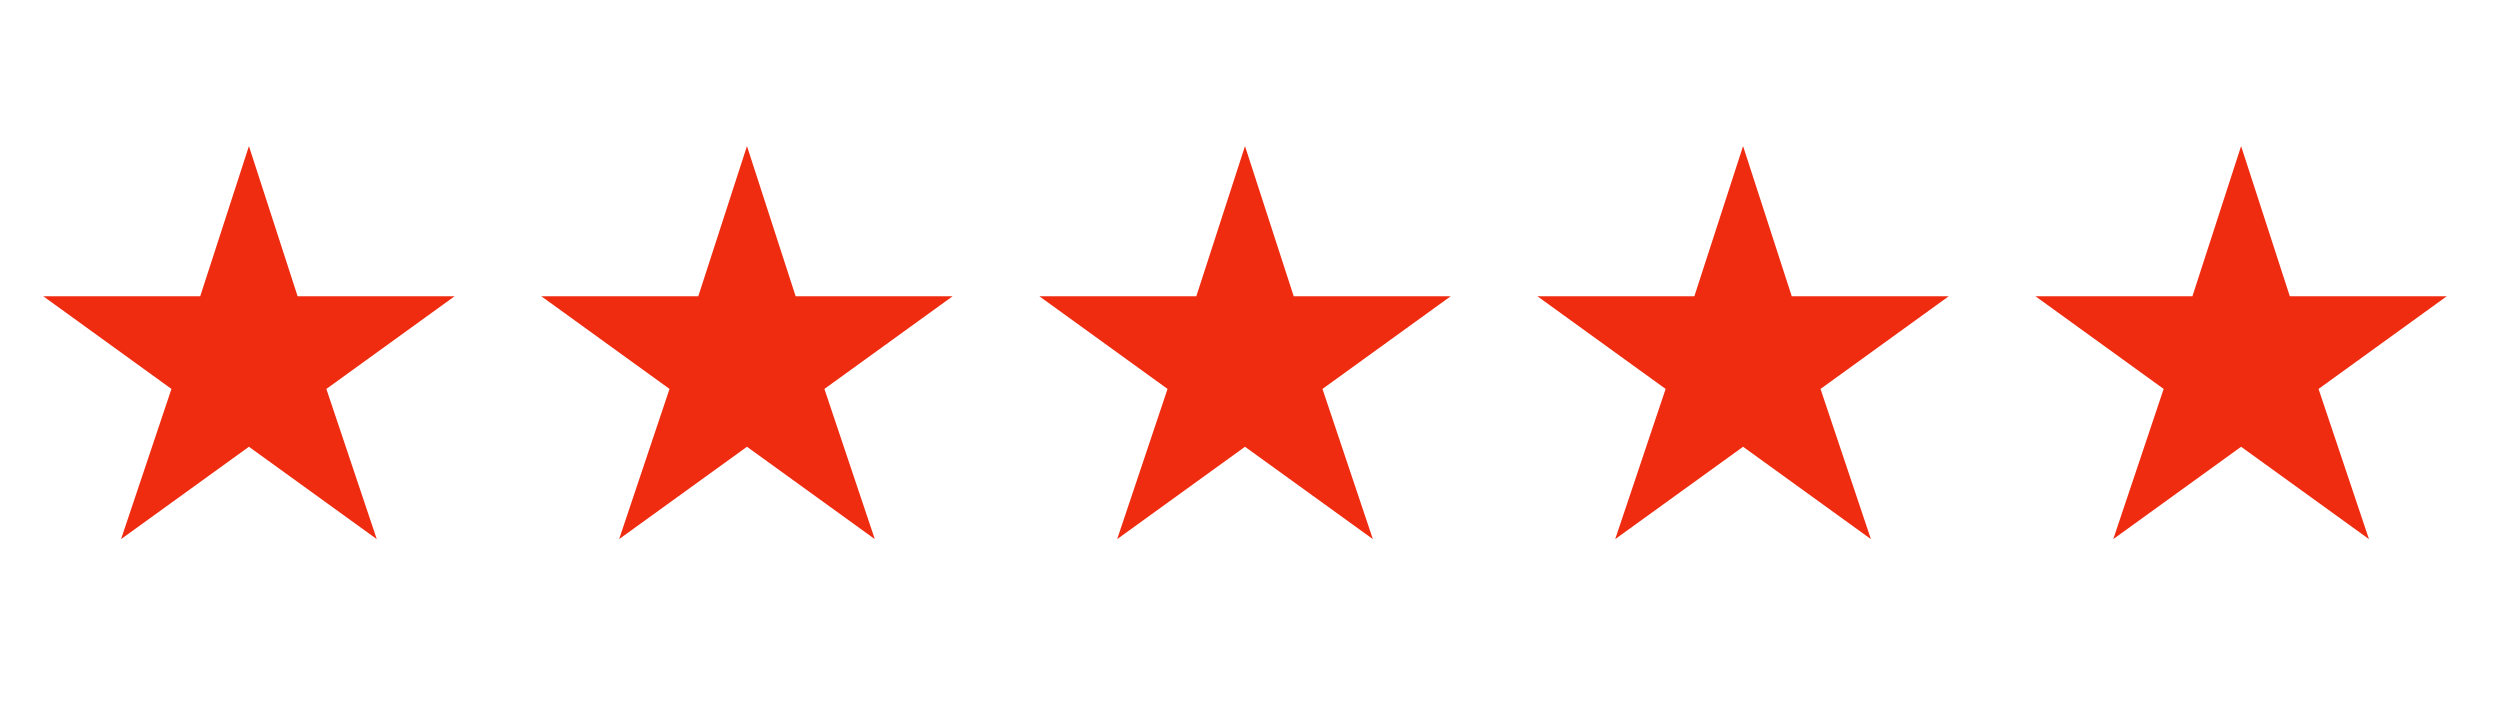 <svg width="84" height="24" viewBox="0 0 84 24" fill="none" xmlns="http://www.w3.org/2000/svg">
<path d="M8.364 15.011L4.068 18.114L5.761 13.068L1.455 9.955H6.727L8.364 4.909L10 9.955H15.273L10.966 13.068L12.659 18.114L8.364 15.011ZM25.098 15.011L20.803 18.114L22.496 13.068L18.189 9.955H23.462L25.098 4.909L26.734 9.955H32.007L27.7 13.068L29.393 18.114L25.098 15.011ZM41.832 15.011L37.537 18.114L39.23 13.068L34.923 9.955H40.196L41.832 4.909L43.469 9.955H48.742L44.435 13.068L46.128 18.114L41.832 15.011ZM58.567 15.011L54.271 18.114L55.965 13.068L51.658 9.955H56.93L58.567 4.909L60.203 9.955H65.476L61.169 13.068L62.862 18.114L58.567 15.011ZM75.301 15.011L71.006 18.114L72.699 13.068L68.392 9.955H73.665L75.301 4.909L76.938 9.955H82.21L77.903 13.068L79.597 18.114L75.301 15.011Z" fill="#EF2B10"/>
</svg>
